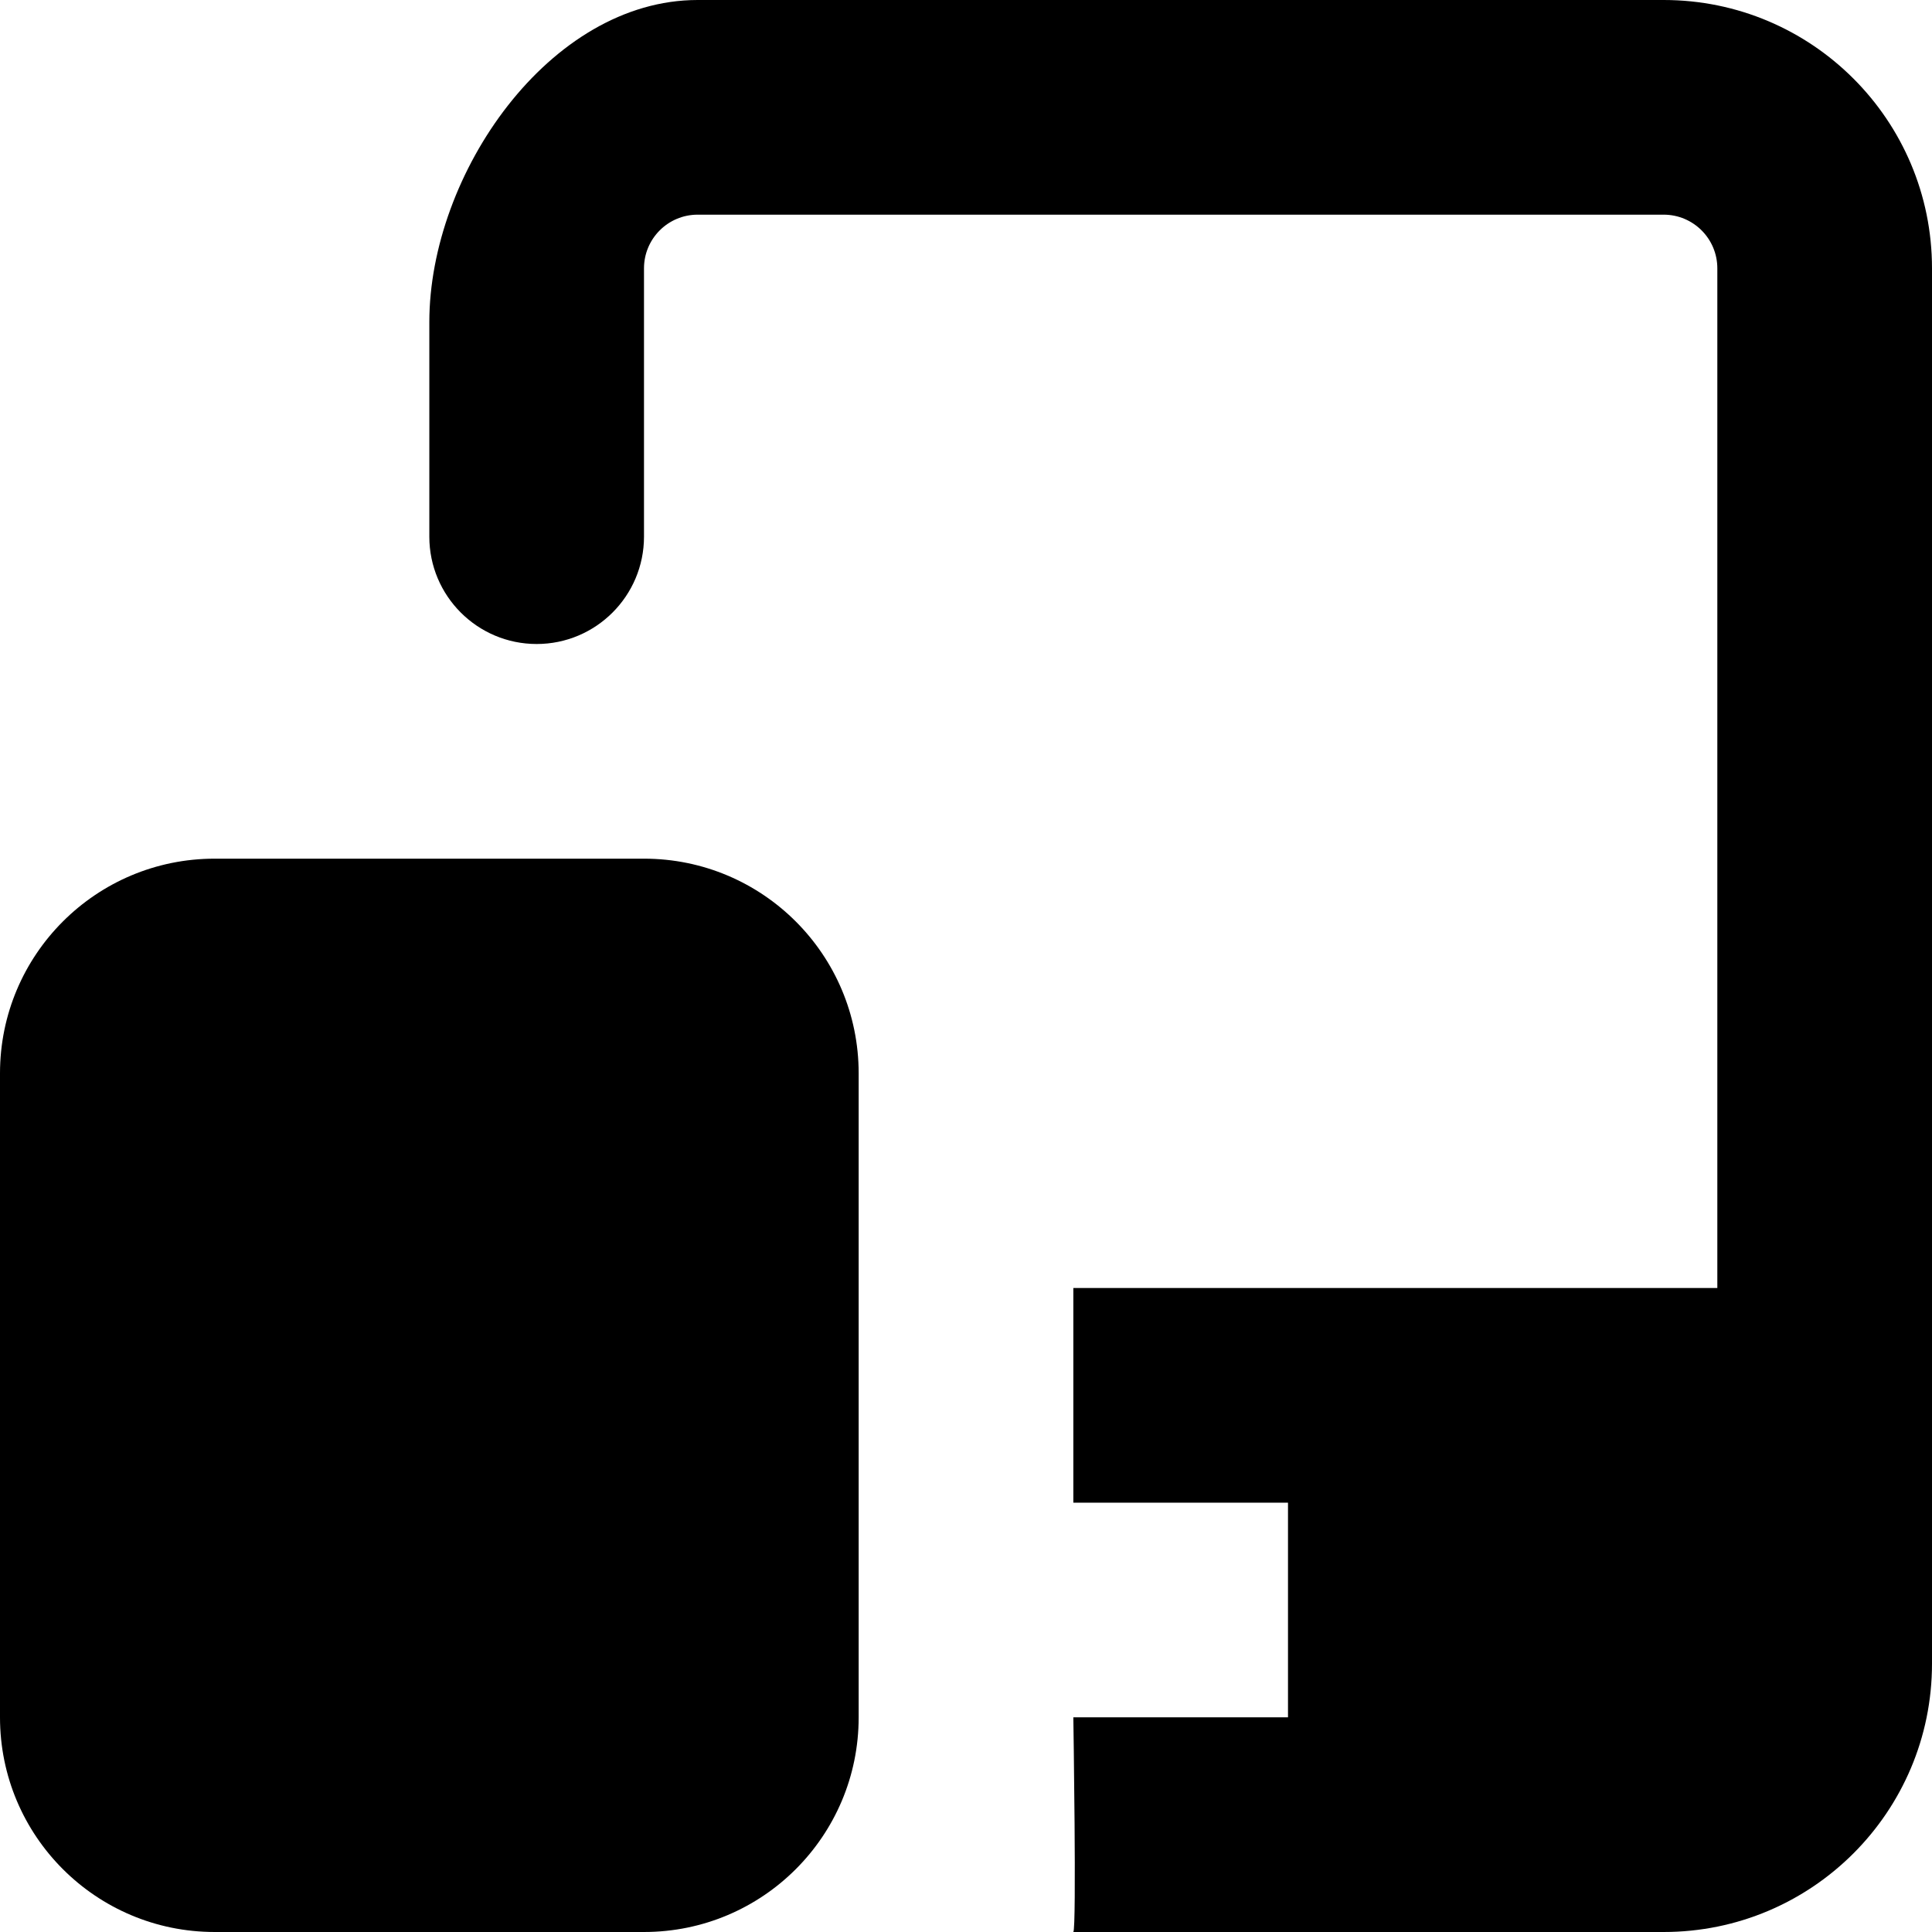 <svg xmlns="http://www.w3.org/2000/svg" viewBox="0 0 18 18">
    <path d="M13.75 0h1.75c1.381 0 2.5 1.119 2.5 2.5v13c0 1.381-1.119 2.5-2.5 2.5h-5.5c.031-.031 0-2 0-2h2v-2h-2v-2h6v-9.5c0-.276-.224-.5-.5-.5h-9c-.276 0-.5.224-.5.5v2.5c0 .552-.448 1-1 1s-1-.448-1-1v-1.999c0-1.38 1.119-3.001 2.5-3.001h7.25z"></path>
    <path d="M2 15h4v-5h-4v5zm4-7h-4c-1.105 0-2 .895-2 2v6c0 1.105.895 2 2 2h4c1.105 0 2-.895 2-2v-6c0-1.105-.895-2-2-2z"></path>
</svg>
